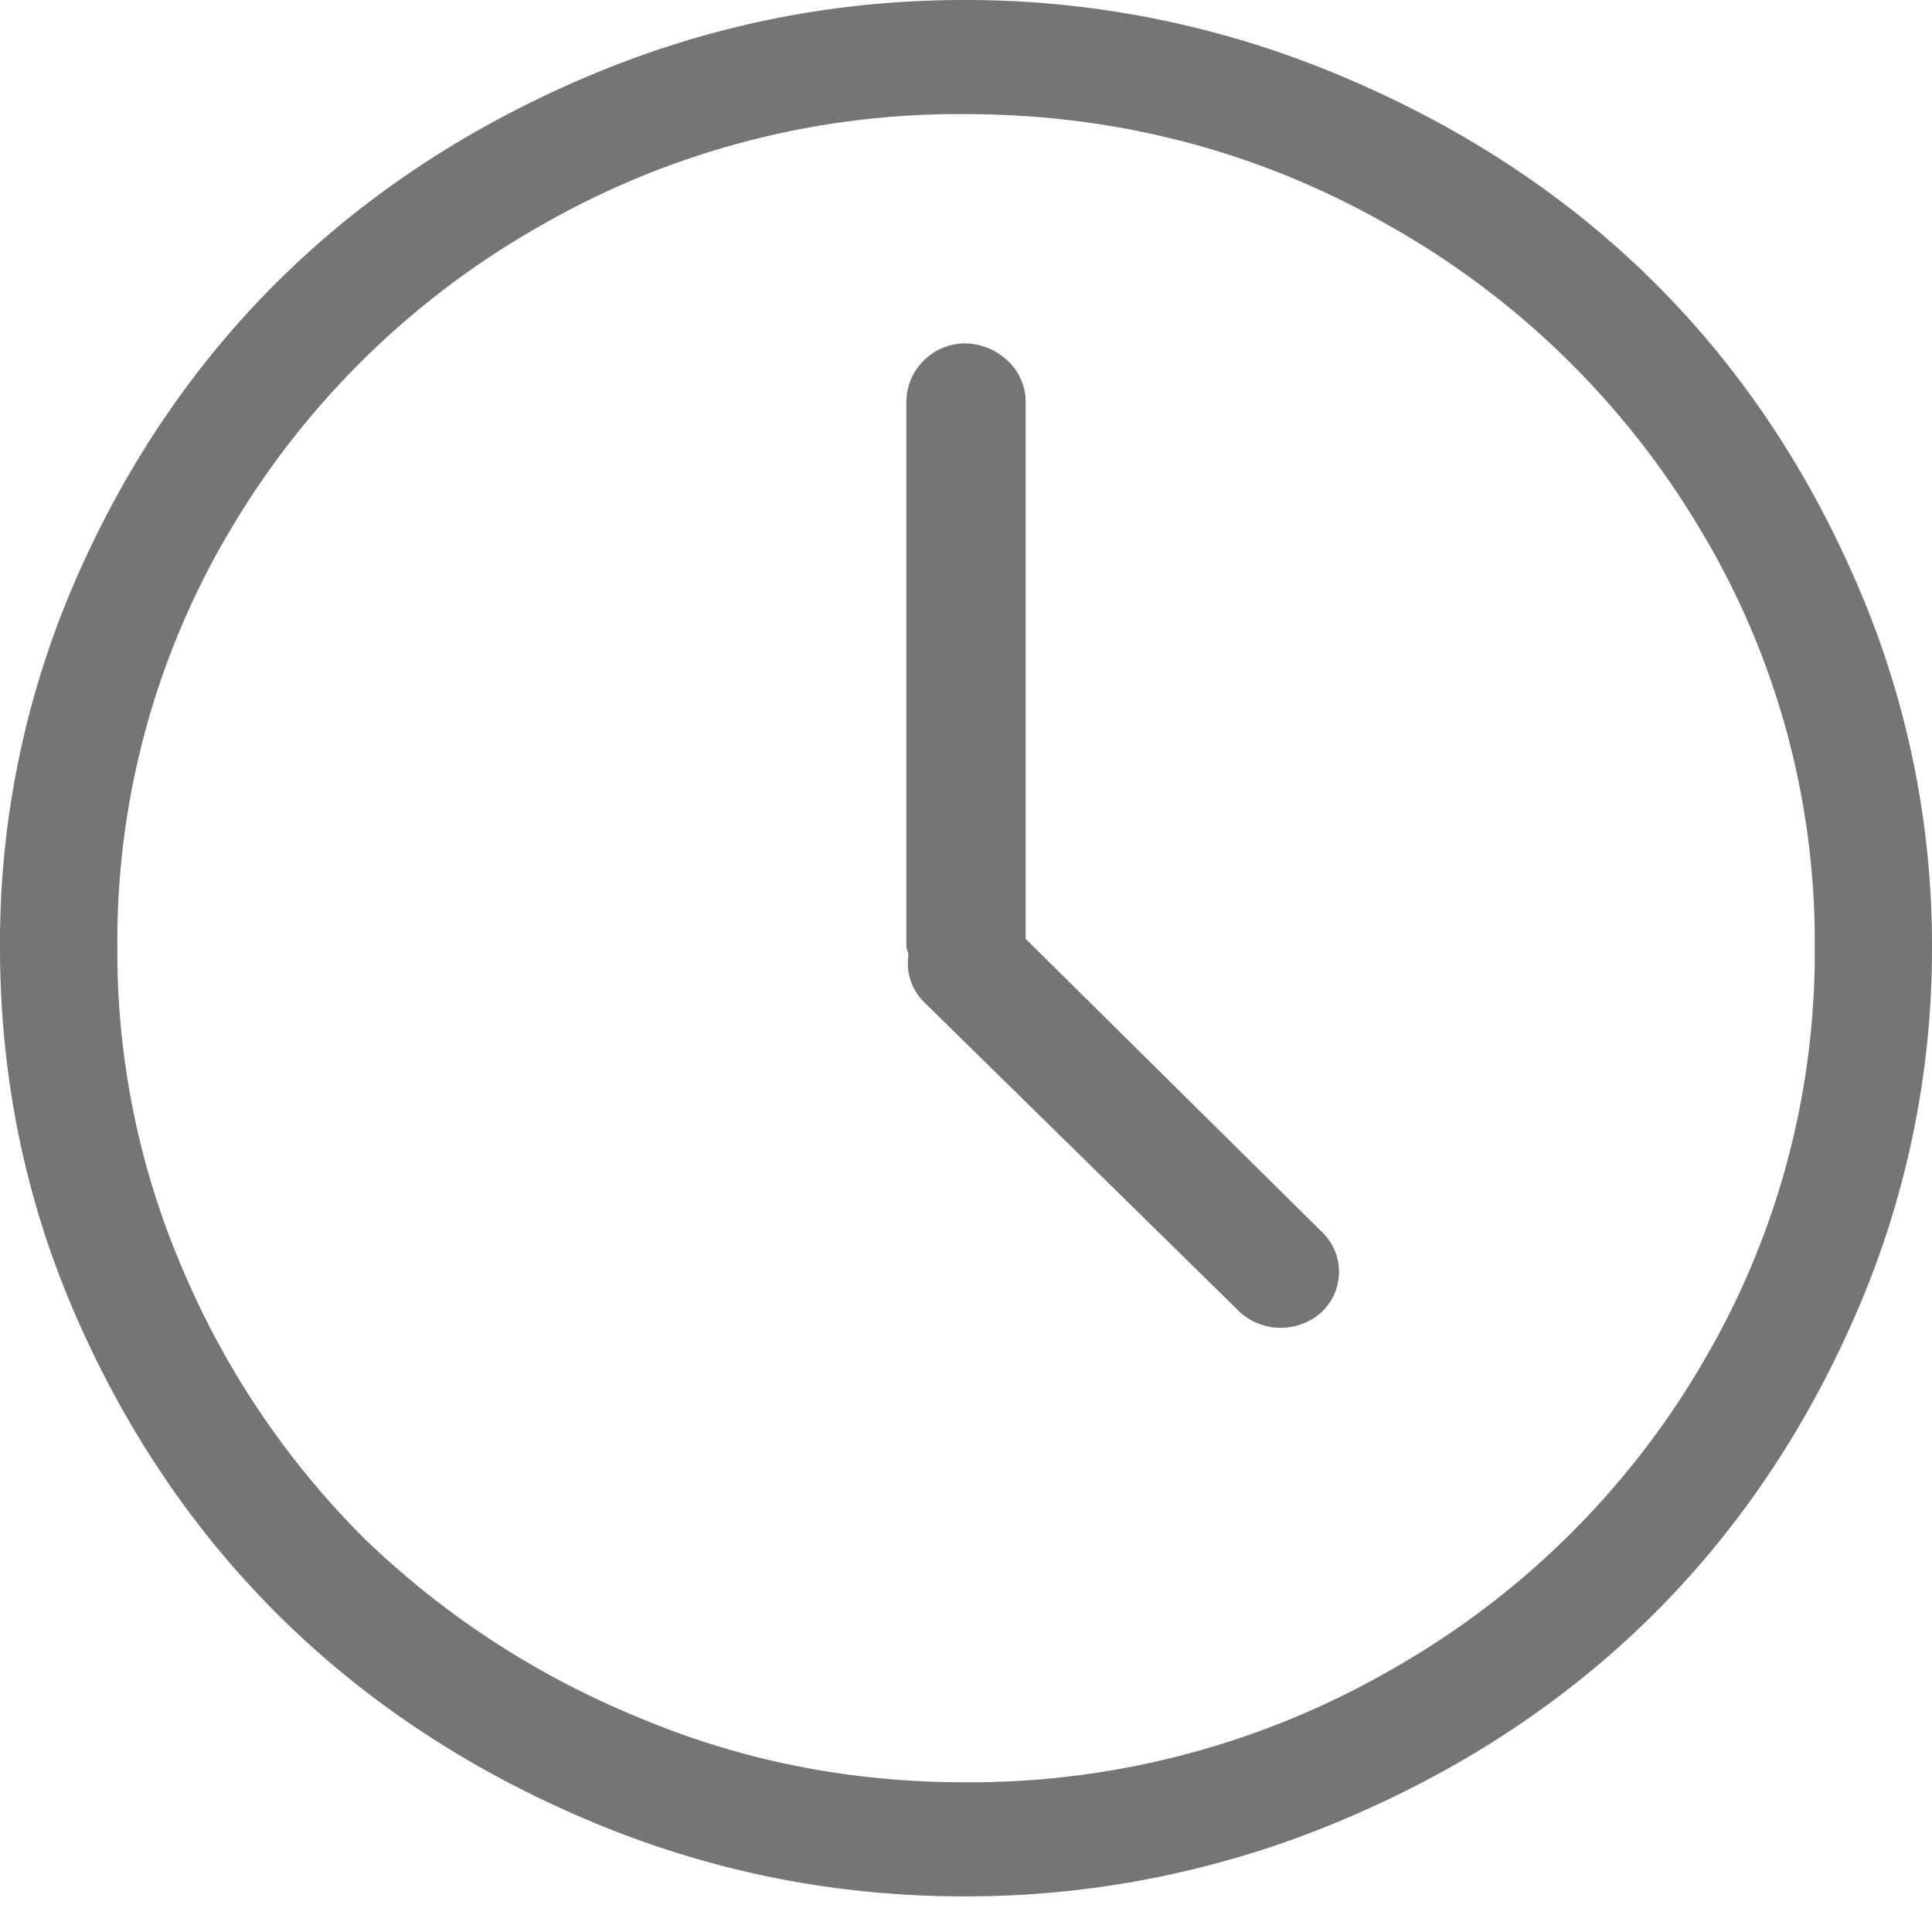 <svg xmlns="http://www.w3.org/2000/svg" width="16" height="16" viewBox="0 0 16 16">
    <g fill="none" fill-rule="evenodd">
        <path d="M0 0h16v16H0z"/>
        <path fill="#757575" d="M8.494 7.775v-4.45c0-.267-.236-.481-.507-.481a.488.488 0 0 0-.481.48v4.52c0 .009.017.043.017.069a.448.448 0 0 0 .131.387l2.616 2.568a.505.505 0 0 0 .673 0 .457.457 0 0 0 0-.67L8.494 7.775zm5.59 3.54a6.95 6.95 0 0 1-2.572 2.518 6.985 6.985 0 0 1-3.525.927c-.954 0-1.864-.18-2.73-.55a7.16 7.16 0 0 1-2.239-1.468 6.988 6.988 0 0 1-1.496-2.209 6.657 6.657 0 0 1-.55-2.689 6.66 6.66 0 0 1 .935-3.454A6.964 6.964 0 0 1 4.47 1.873 6.938 6.938 0 0 1 7.987.945c1.268 0 2.448.31 3.525.928a6.985 6.985 0 0 1 2.572 2.517 6.622 6.622 0 0 1 .945 3.454 6.682 6.682 0 0 1-.945 3.47zm1.277-6.52c-.843-1.932-2.277-3.337-4.26-4.168A7.99 7.99 0 0 0 7.987 0C6.902 0 5.87.21 4.88.627 2.915 1.456 1.475 2.86.63 4.794A7.518 7.518 0 0 0 0 7.844c0 1.065.206 2.09.63 3.058.845 1.935 2.285 3.348 4.251 4.177.99.417 2.021.626 3.106.626a7.99 7.99 0 0 0 3.114-.626c1.983-.831 3.416-2.244 4.26-4.177A7.567 7.567 0 0 0 16 7.844a7.527 7.527 0 0 0-.639-3.05z"/>
    </g>
</svg>
